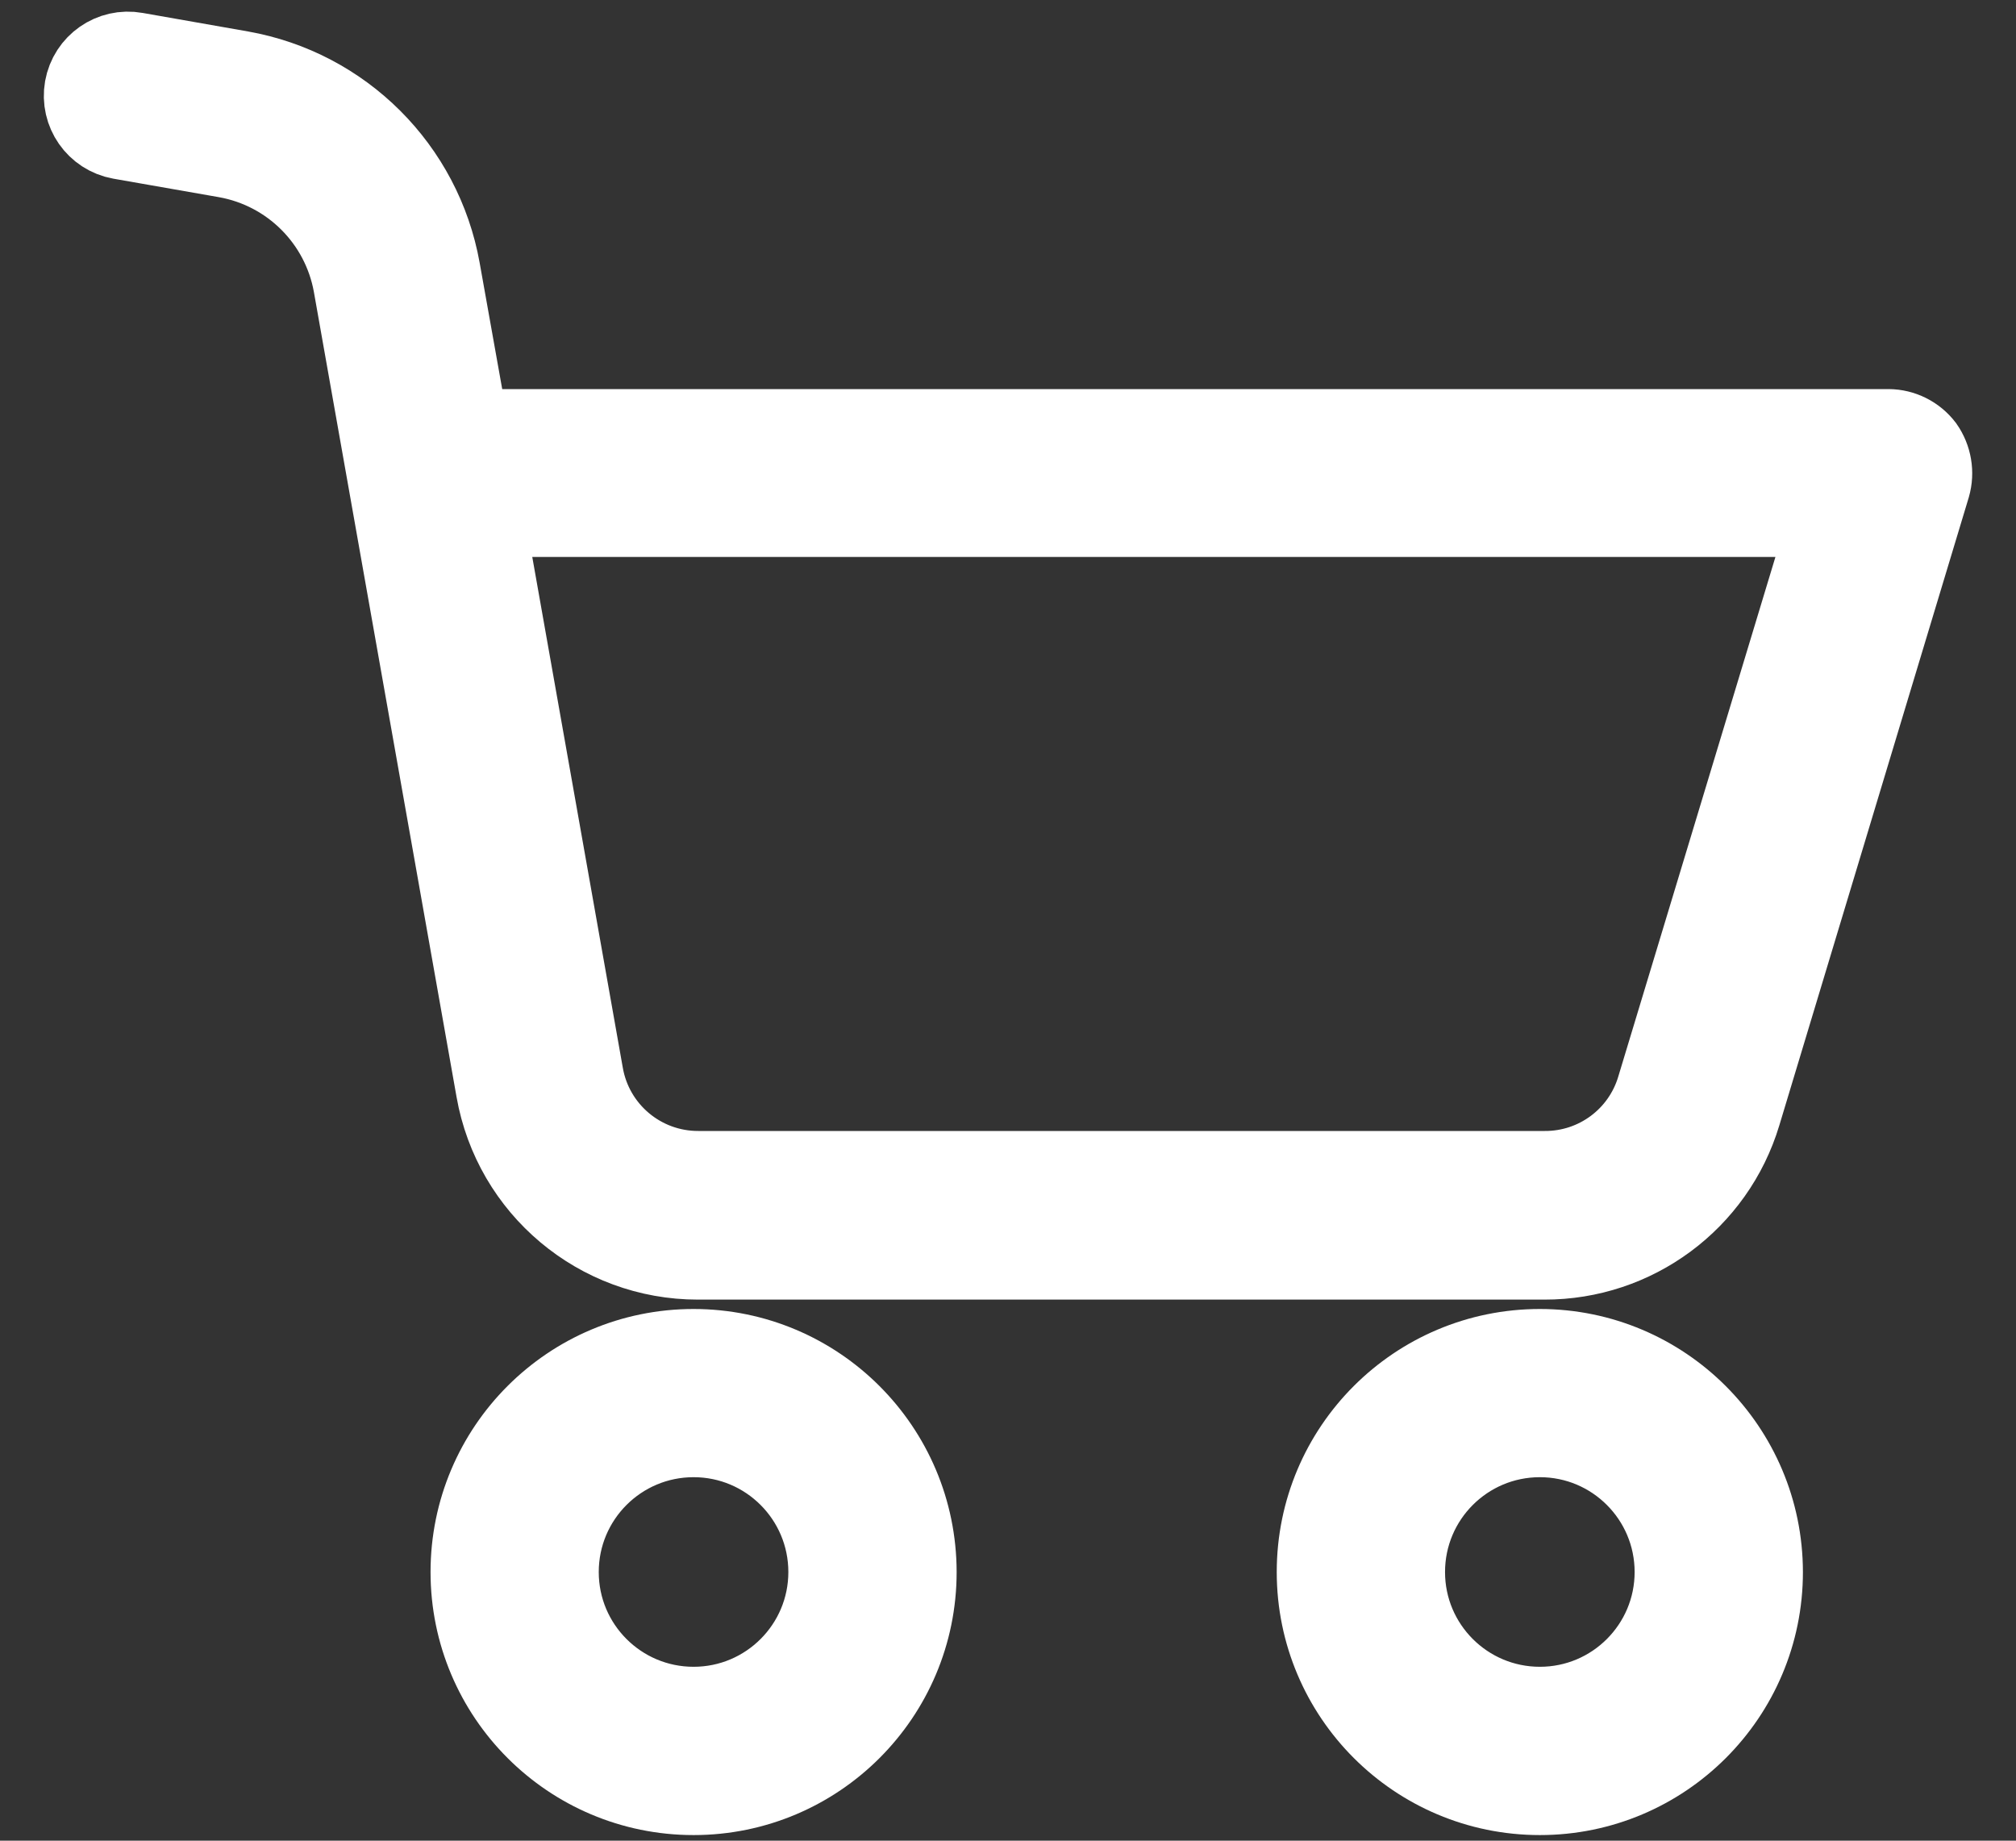<svg width="23" height="21" viewBox="0 0 23 21" fill="none" xmlns="http://www.w3.org/2000/svg">
<rect x="0" y="0" width="23" height="21" fill="#333333" stroke="none"/>
<path d="M7.913 15.434C6.531 15.434 5.412 16.553 5.412 17.935C5.412 19.316 6.531 20.436 7.913 20.436C9.294 20.436 10.414 19.316 10.414 17.935C10.412 16.554 9.294 15.435 7.913 15.434ZM7.913 19.516C7.039 19.516 6.331 18.808 6.331 17.935C6.331 17.061 7.039 16.353 7.913 16.353C8.786 16.353 9.494 17.061 9.494 17.935C9.494 18.808 8.786 19.516 7.913 19.516Z" fill="white" stroke="white"/>
<path d="M21.545 4.939H5.311L4.98 3.086C4.776 1.945 3.882 1.053 2.741 0.851L1.541 0.64C1.29 0.595 1.052 0.762 1.007 1.012C0.963 1.262 1.129 1.501 1.38 1.546L2.584 1.757C3.344 1.892 3.939 2.487 4.074 3.247L5.701 12.428C5.894 13.527 6.848 14.328 7.963 14.327H17.618C18.633 14.33 19.529 13.666 19.821 12.695L21.982 5.532C22.022 5.392 21.996 5.242 21.913 5.123C21.825 5.008 21.689 4.94 21.545 4.939ZM18.942 12.424C18.769 13.007 18.232 13.406 17.623 13.403H7.968C7.298 13.405 6.725 12.923 6.612 12.263L5.476 5.854H20.929L18.942 12.424Z" fill="white" stroke="white"/>
<path d="M17.568 15.434C16.186 15.434 15.066 16.553 15.066 17.935C15.066 19.316 16.186 20.436 17.568 20.436C18.949 20.436 20.069 19.316 20.069 17.935C20.067 16.554 18.948 15.435 17.568 15.434ZM17.568 19.516C16.694 19.516 15.986 18.808 15.986 17.935C15.986 17.061 16.694 16.353 17.568 16.353C18.441 16.353 19.149 17.061 19.149 17.935C19.149 18.808 18.441 19.516 17.568 19.516Z" fill="white" stroke="white"/>
</svg>

